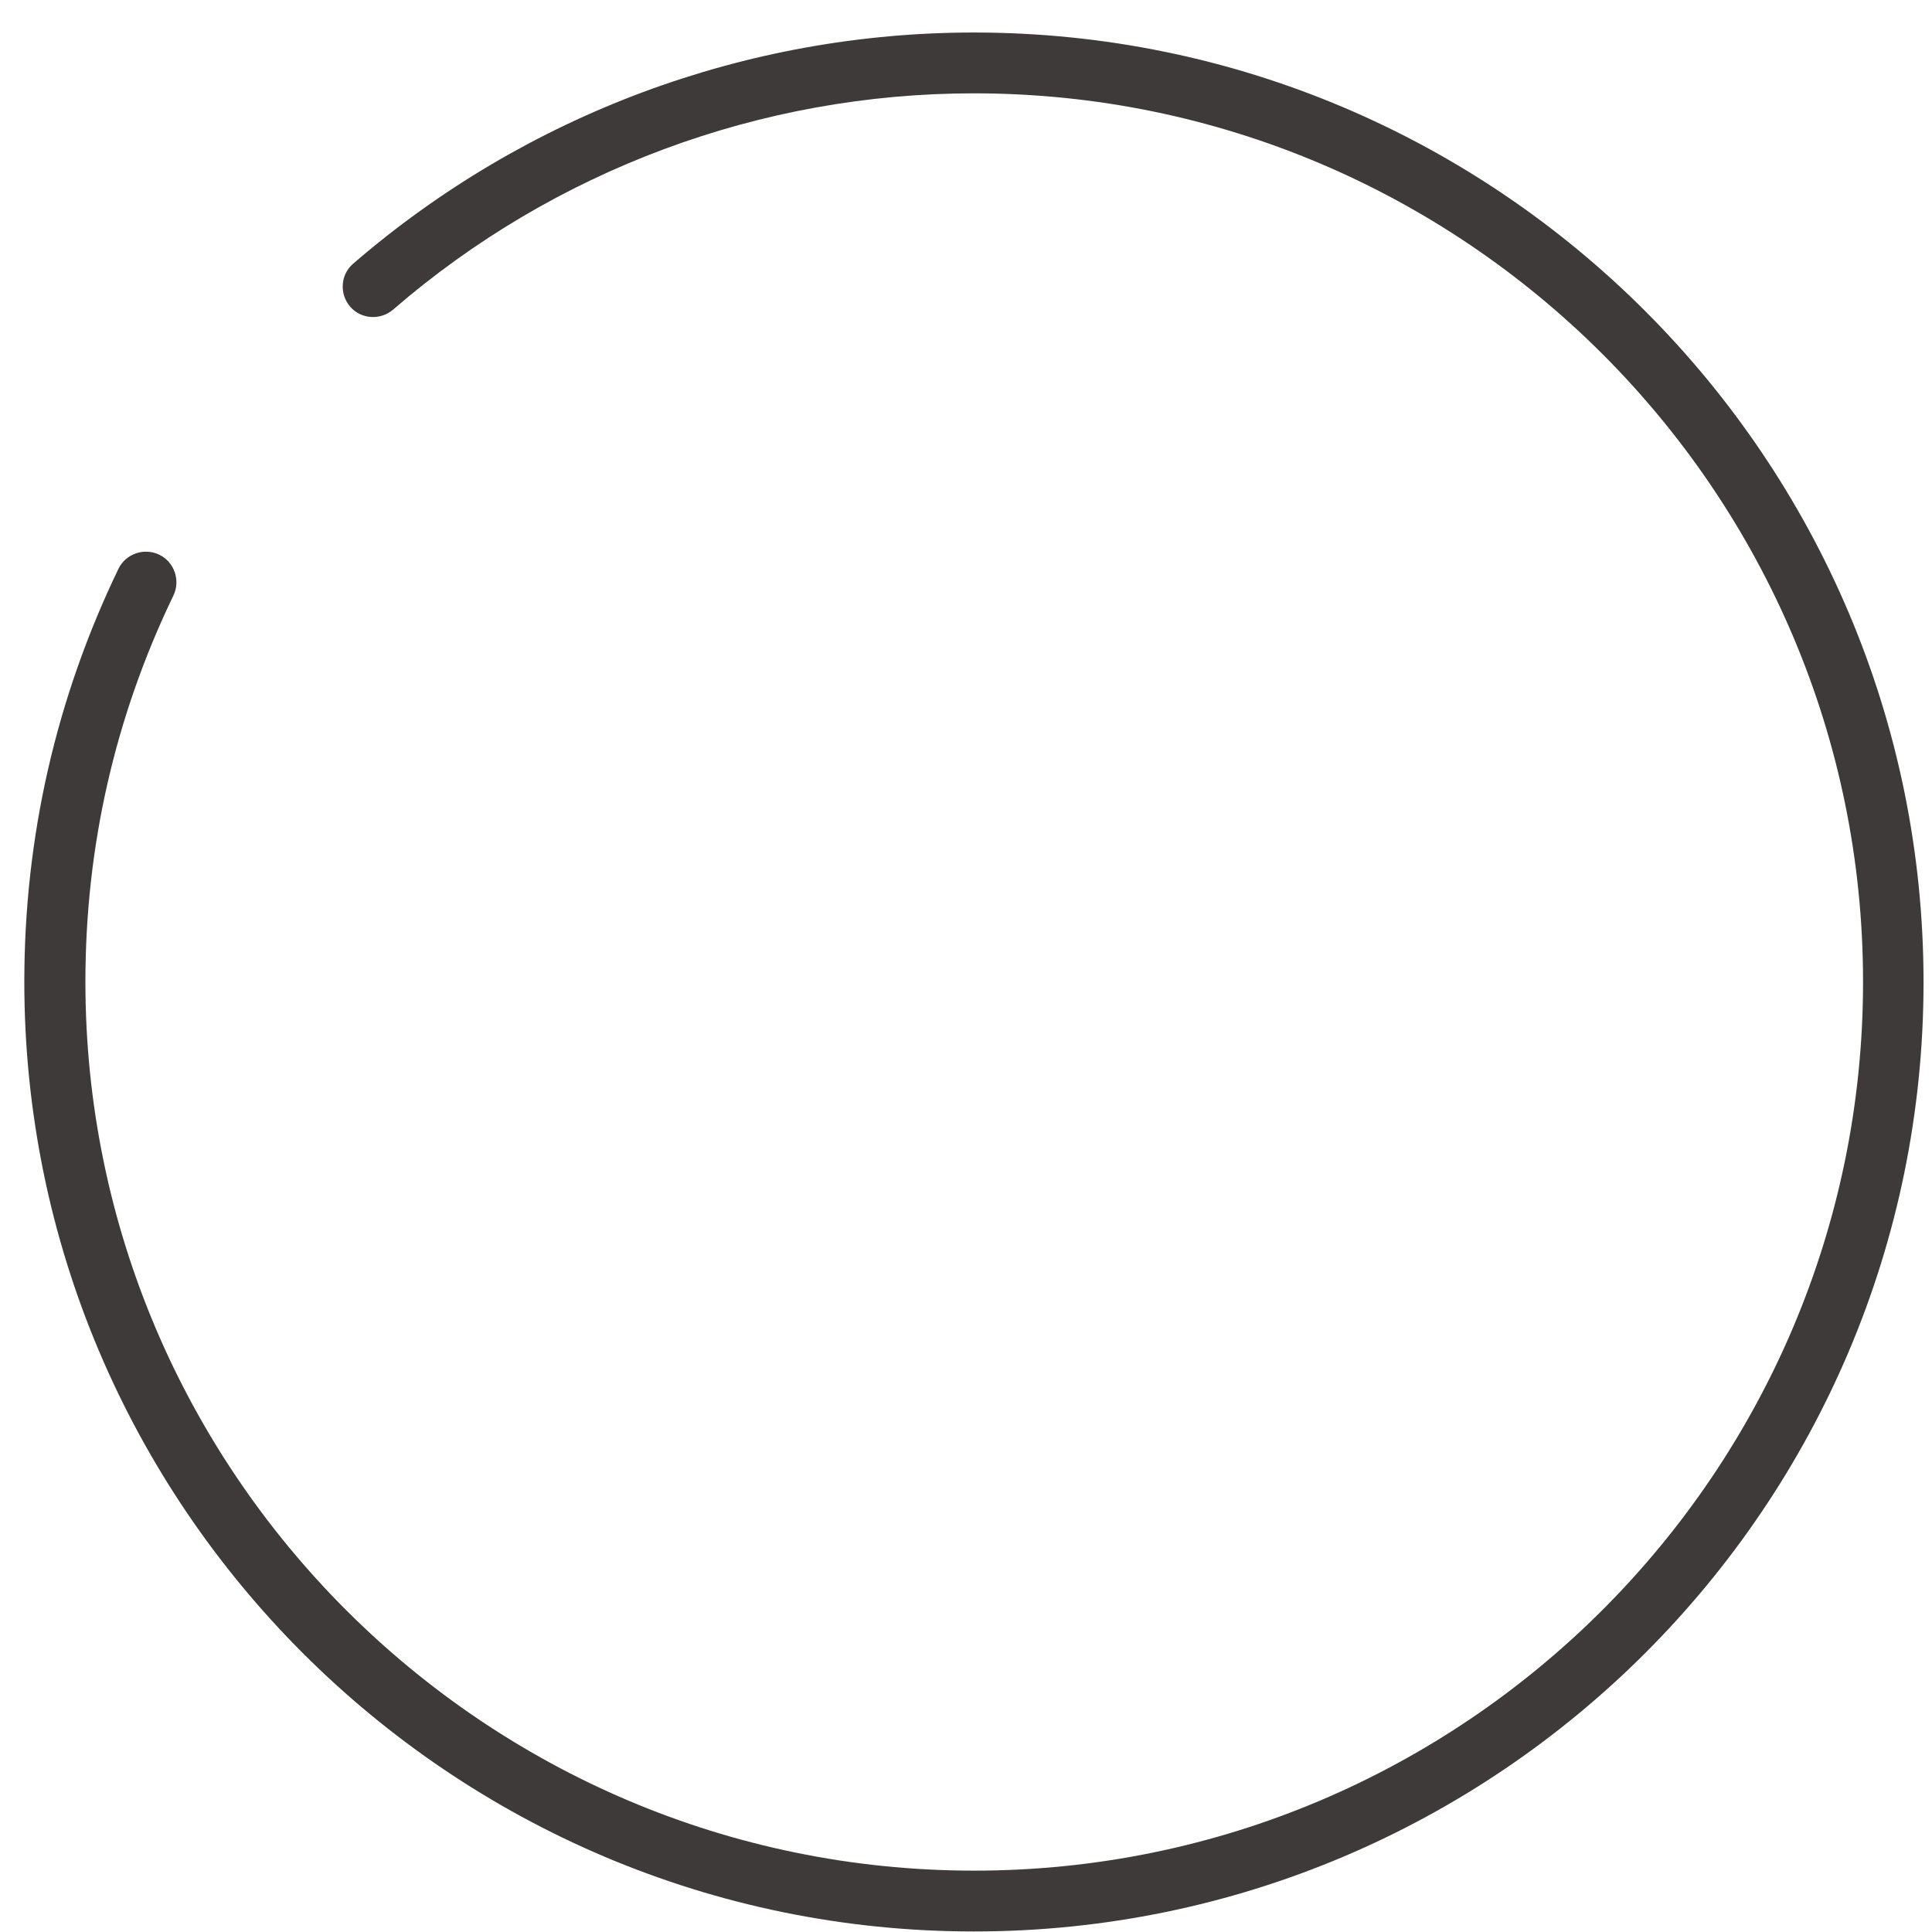 ﻿<?xml version="1.0" encoding="utf-8"?>
<svg version="1.1" xmlns:xlink="http://www.w3.org/1999/xlink" width="29px" height="29px" xmlns="http://www.w3.org/2000/svg">
  <g transform="matrix(1 0 0 1 -232 -564 )">
    <path d="M 28.873 14.743  C 28.873 22.603  22.479 28.992  14.619 28.992  C 6.758 28.992  0.365 22.598  0.365 14.738  C 0.365 12.567  0.841 10.483  1.777 8.54  C 1.886 8.312  2.163 8.217  2.39 8.326  C 2.617 8.435  2.712 8.712  2.603 8.939  C 1.727 10.756  1.282 12.704  1.282 14.738  C 1.282 22.094  7.267 28.079  14.623 28.079  C 21.98 28.079  27.965 22.094  27.965 14.738  C 27.965 7.382  21.975 1.401  14.619 1.401  C 11.417 1.401  8.32 2.554  5.9 4.648  C 5.709 4.811  5.419 4.793  5.255 4.602  C 5.092 4.412  5.11 4.121  5.301 3.958  C 7.889 1.723  11.195 0.488  14.619 0.488  C 22.479 0.488  28.873 6.882  28.873 14.743  Z " fill-rule="nonzero" fill="#3e3a39" stroke="none" transform="matrix(1 0 0 1 232 564 )" />
  </g>
</svg>